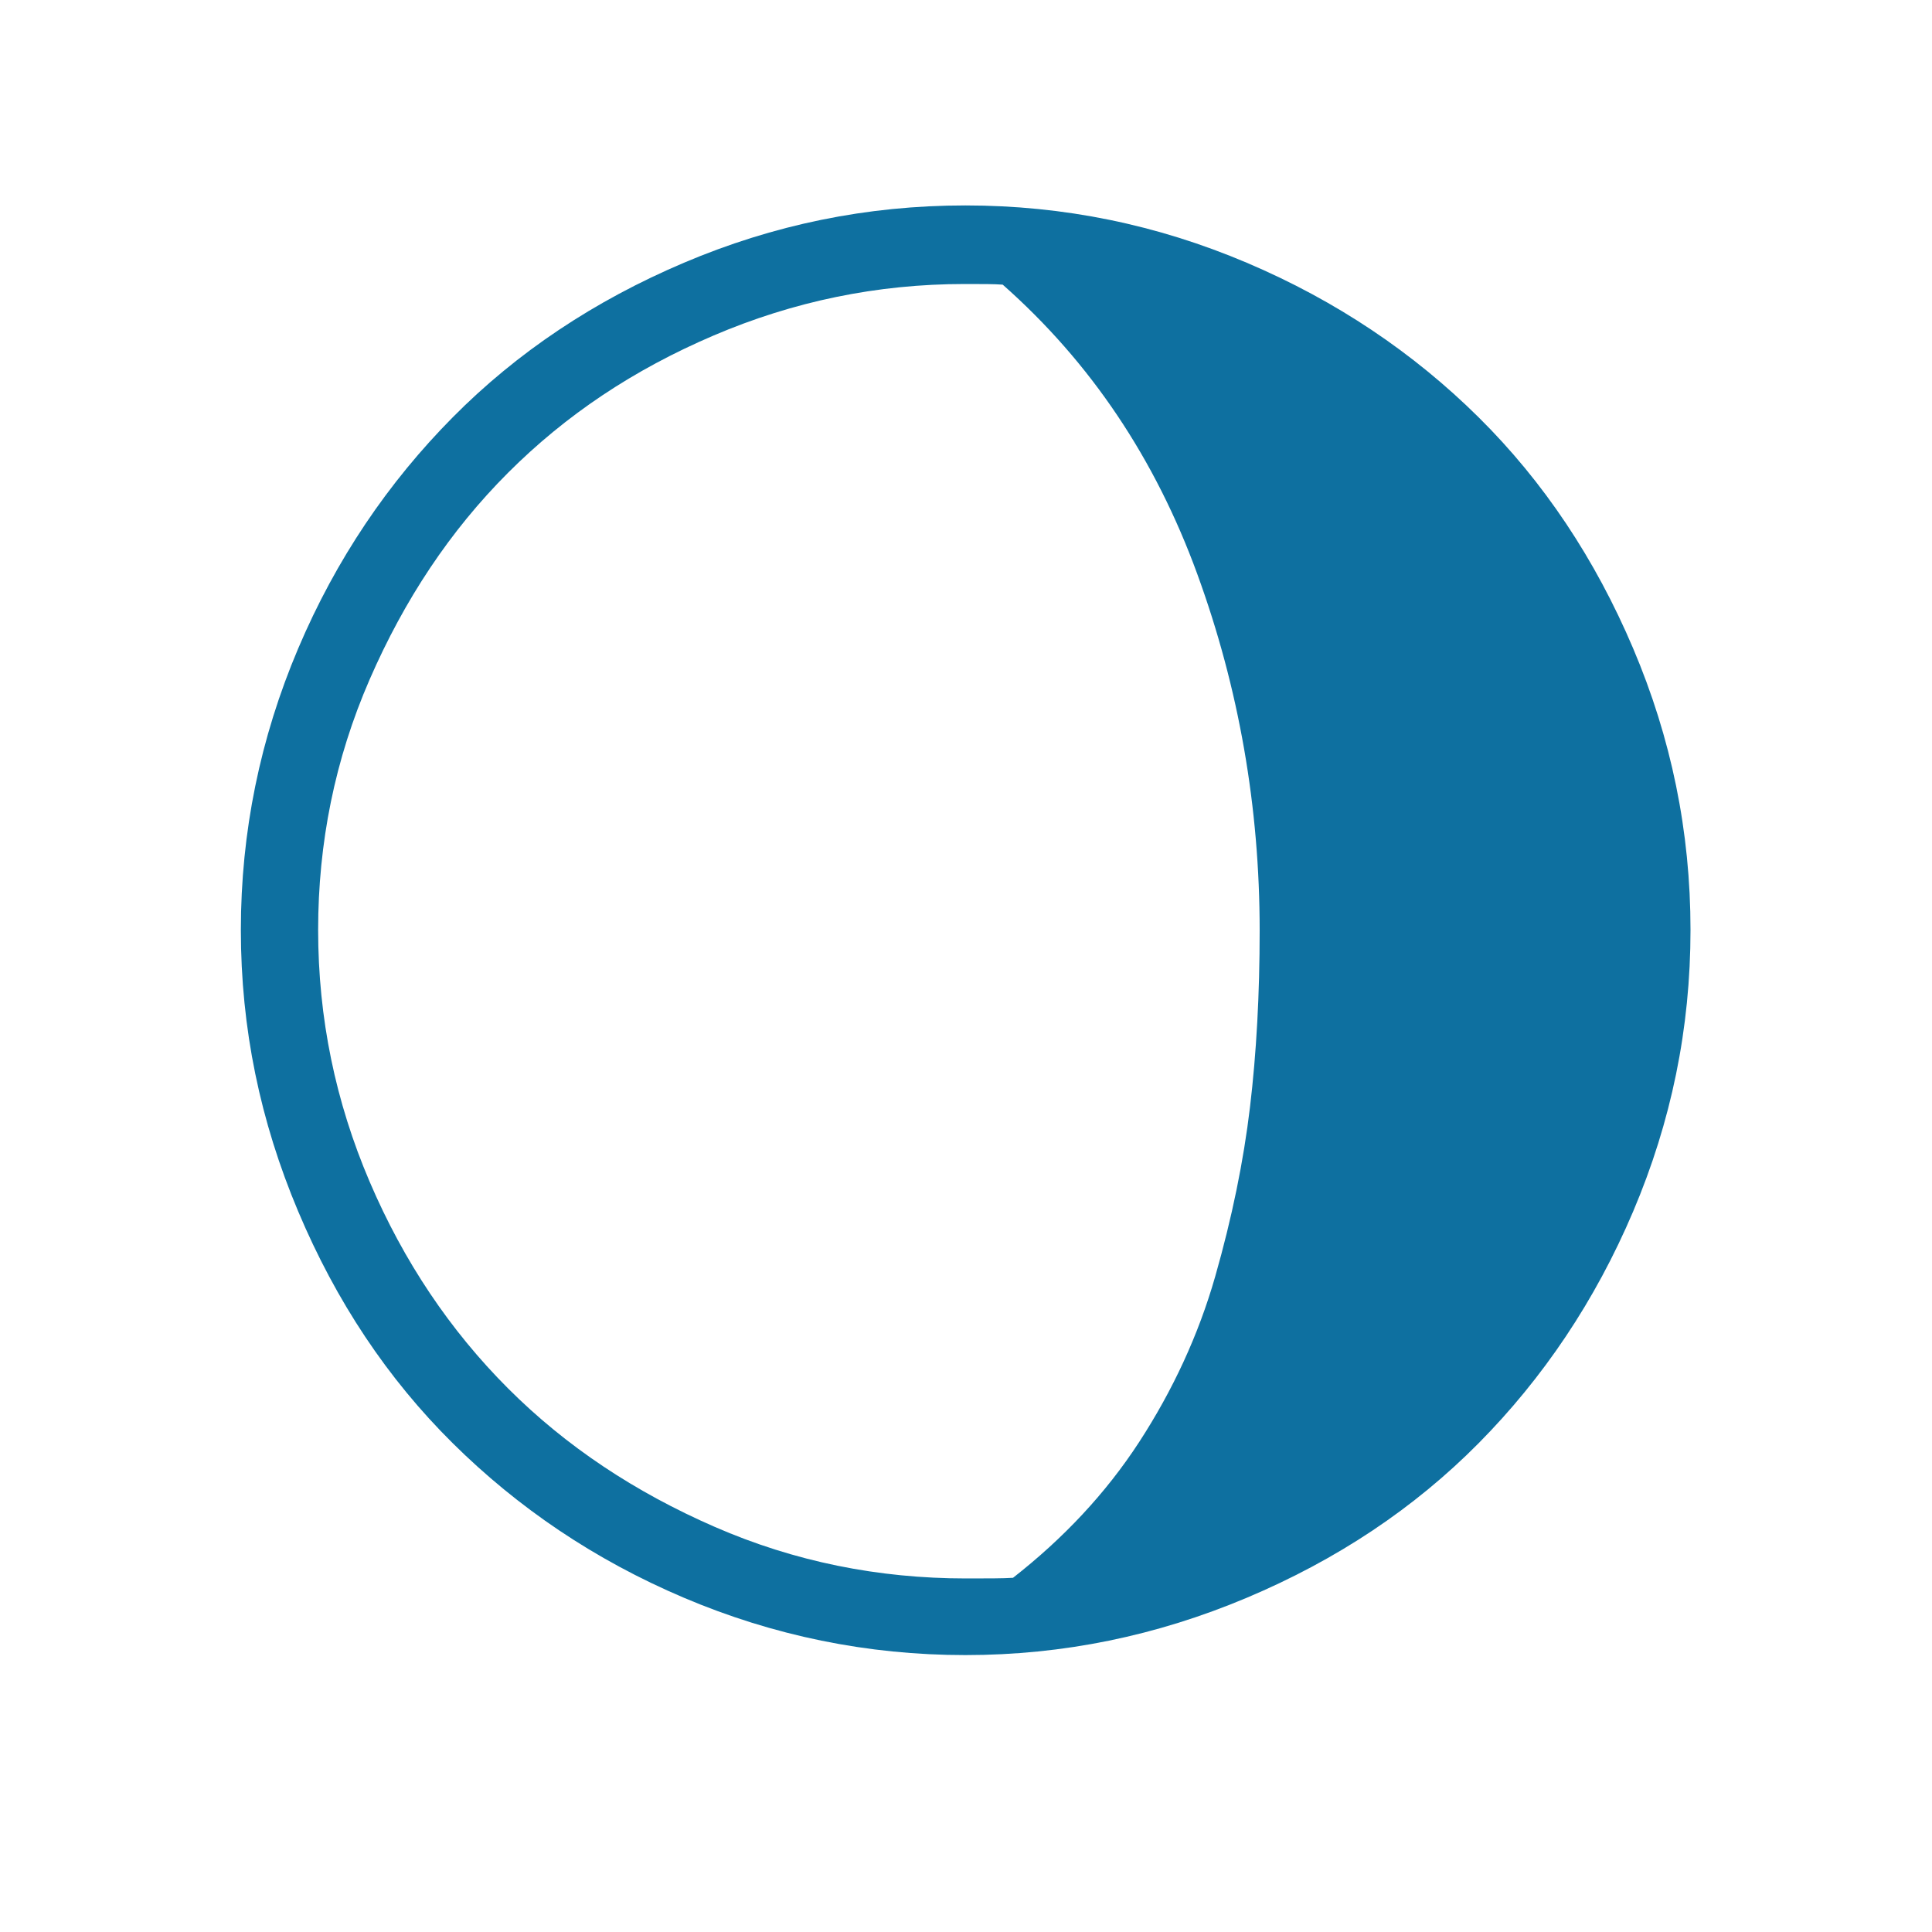<?xml version="1.0" encoding="utf-8"?>
<!-- Generator: Adobe Illustrator 16.0.3, SVG Export Plug-In . SVG Version: 6.00 Build 0)  -->
<!DOCTYPE svg PUBLIC "-//W3C//DTD SVG 1.1//EN" "http://www.w3.org/Graphics/SVG/1.1/DTD/svg11.dtd">
<svg version="1.1" id="Layer_1" xmlns="http://www.w3.org/2000/svg" xmlns:xlink="http://www.w3.org/1999/xlink" x="0px" y="0px"
	 width="1000px" height="1000px" viewBox="0 0 1000 1000" enable-background="new 0 0 1000 1000" xml:space="preserve">
<path fill="#0E70A0" d="M124.667,481.333c0-50.666,10-99.333,29.667-145.667c19.667-46.333,46.667-86,80-119.667
	c33.333-33.667,73.333-60.333,119.667-80s94.667-29.667,145.667-29.667S599,116.333,645.333,136c46.334,19.667,86.334,46.667,120,80
	c33.667,33.333,60.334,73.333,80,119.667C865,382,875,430.333,875,481.333S865,580.667,845.333,627
	c-19.666,46.333-46.666,86.333-80,120c-33.333,33.667-73.333,60.333-120,80c-46.666,19.667-95,29.667-145.666,29.667
	c-50.667,0-99.334-10-145.667-29.667s-86-46.667-119.667-80c-33.667-33.333-60.333-73.333-80-120
	C134.667,580.333,124.667,532.333,124.667,481.333z M164.667,481.333c0,45.667,9,89,26.667,130.334C209,653,233,688.667,263,718.667
	s65.667,53.666,107,71.666S454.667,817,500,817c11,0,19.333,0,24.333-0.333c26-20.334,48-43.667,65.334-70.334
	C607,719.667,620.333,691,629,660.667C637.667,630.333,643.667,601,647,573s5-58.333,5-91.333C652,418,641.333,356.333,619.667,297
	C598,237.667,564.667,187.667,519,147.333C514.667,147,508.333,147,499.333,147c-45.333,0-88.666,9-130,26.667
	c-41.333,17.667-76.333,41-106.333,71s-53.667,65.667-71.667,107C173.333,393,164.667,436.333,164.667,481.333z"/>
</svg>
